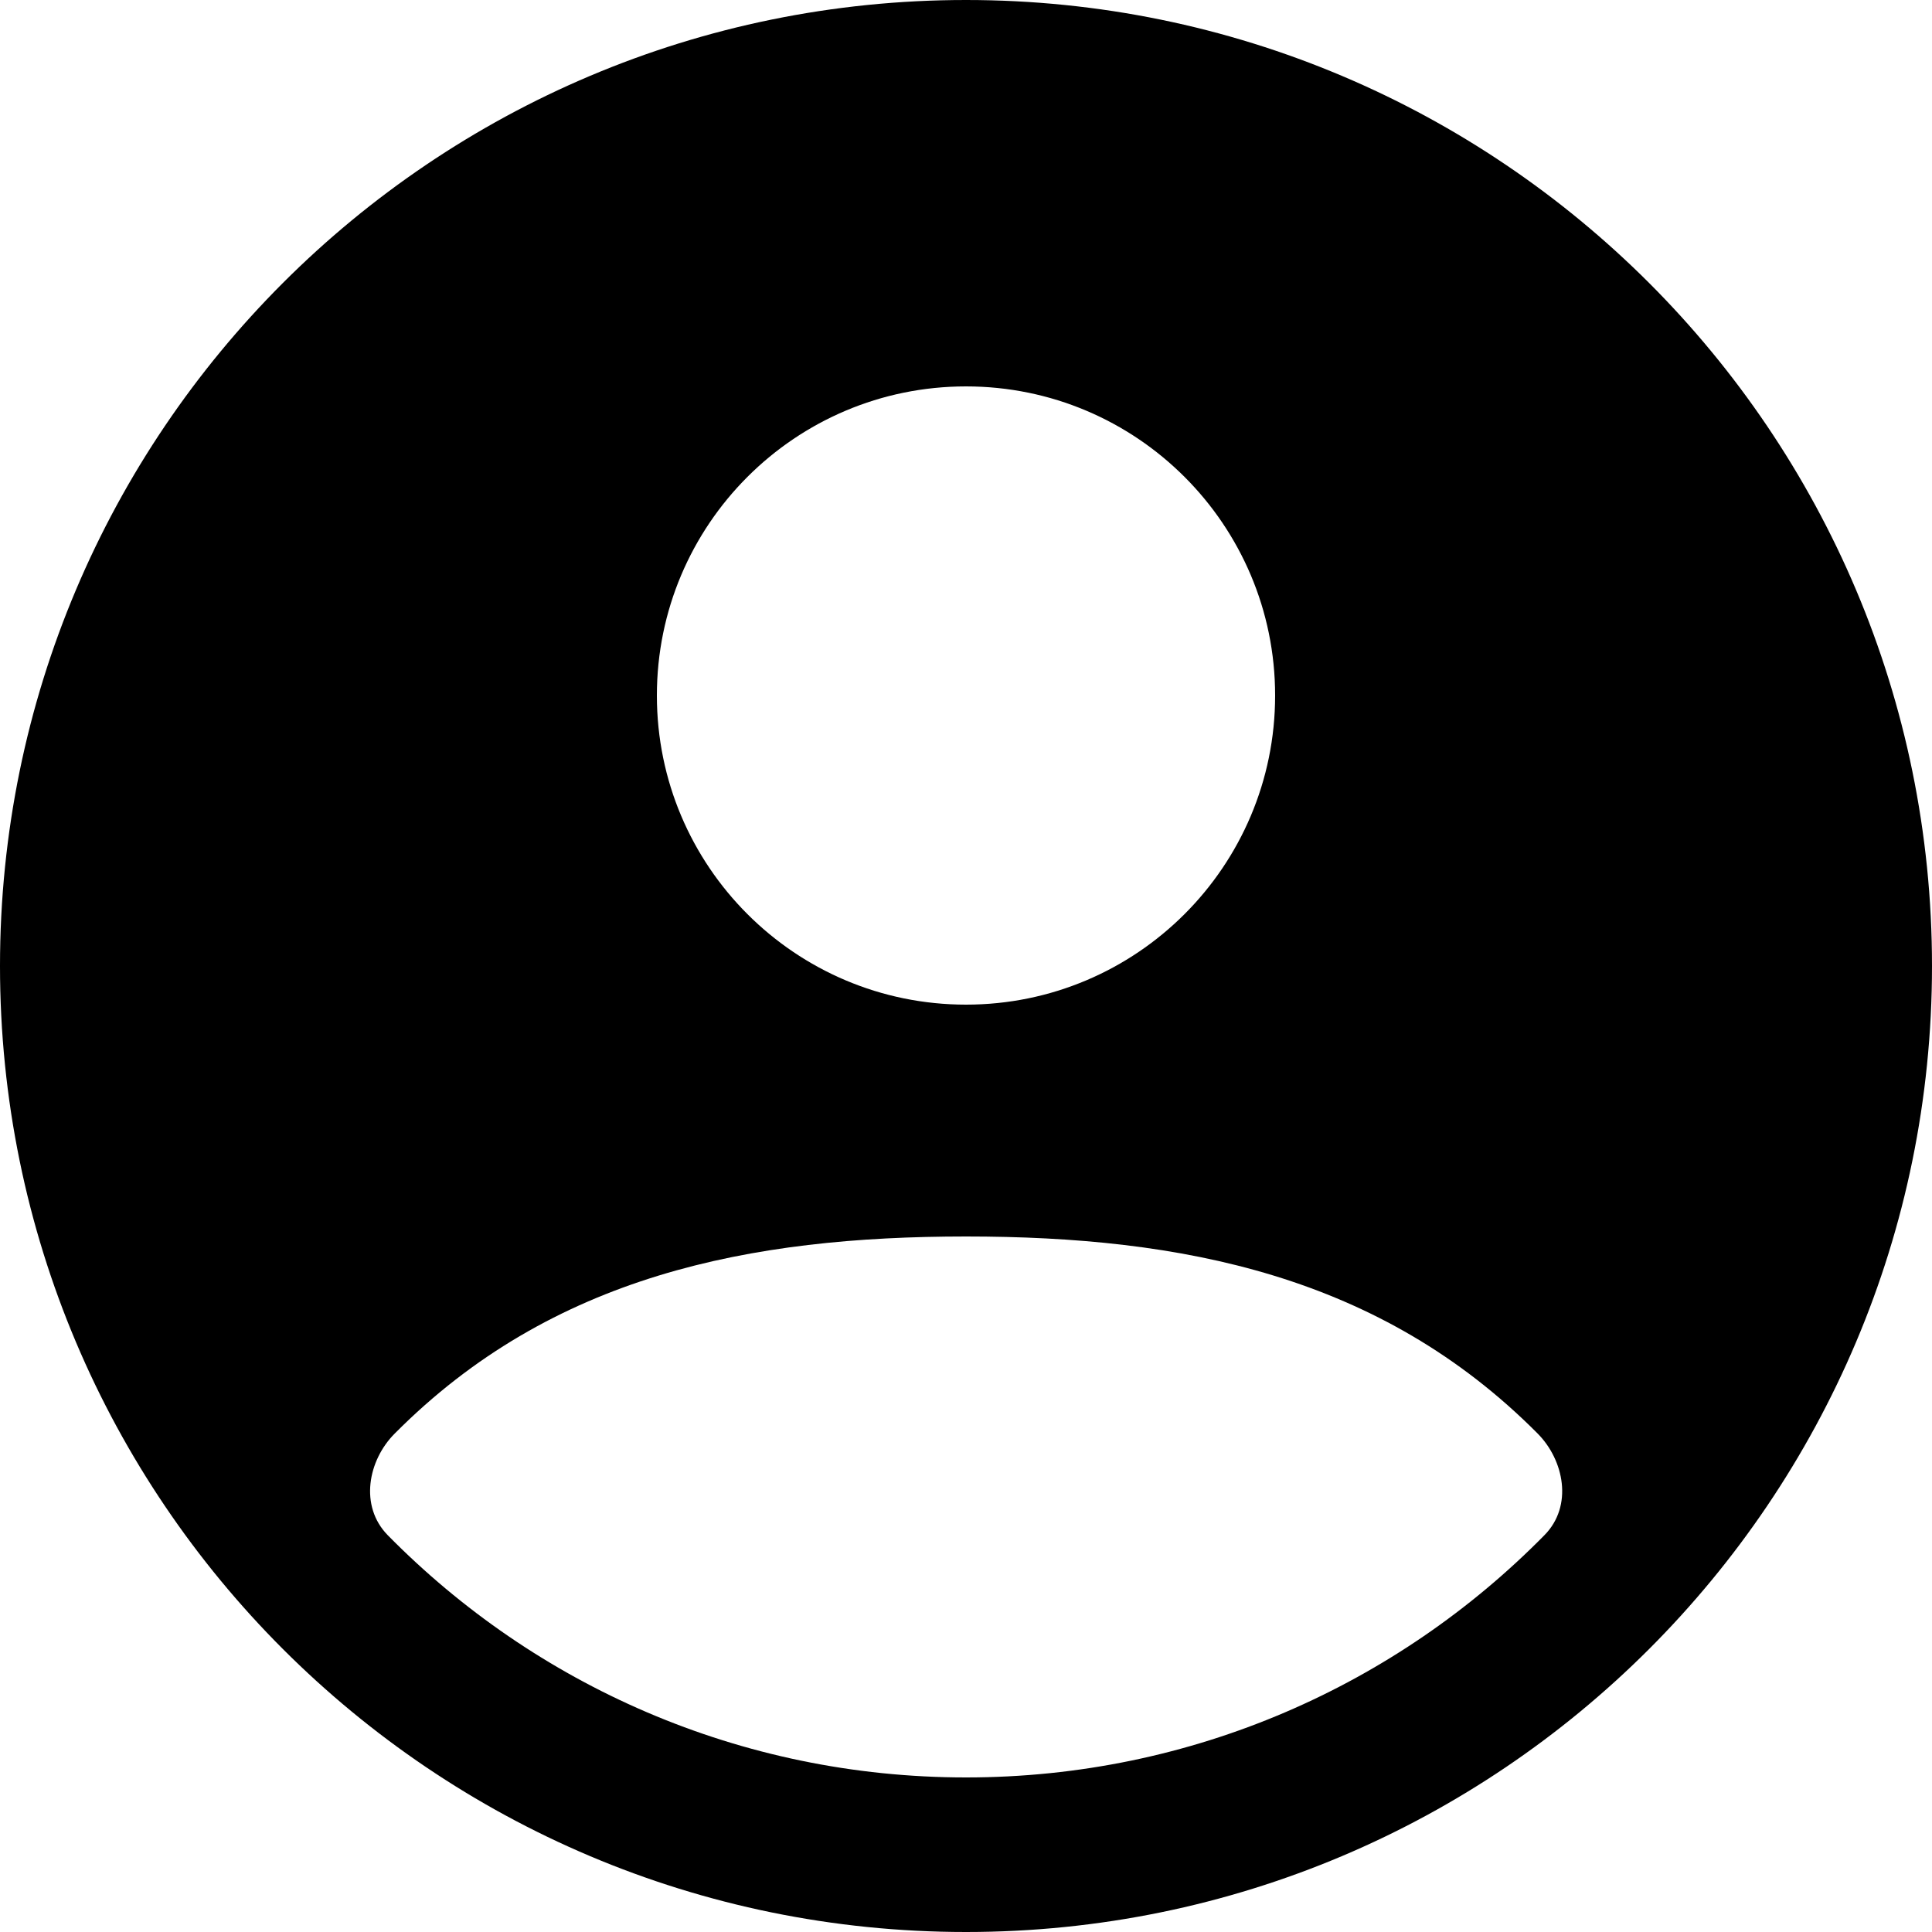 <svg width="26" height="26" viewBox="0 0 26 26" fill="current" xmlns="http://www.w3.org/2000/svg">
<path fill-rule="evenodd" clip-rule="evenodd" d="M13 0C20.18 0 26 5.82 26 13C26 20.18 20.18 26 13 26C5.82 26 0 20.18 0 13C0 5.82 5.82 0 13 0ZM13.001 16.64C10.1 16.64 7.43 17.16 5.311 19.293C4.954 19.651 4.832 20.267 5.219 20.661C7.2 22.673 9.955 23.92 13.001 23.92C16.048 23.92 18.804 22.672 20.785 20.659C21.172 20.266 21.049 19.65 20.692 19.291C18.573 17.16 15.903 16.64 13.001 16.64ZM8.84 9.36C8.84 7.062 10.702 5.2 13 5.2C15.297 5.2 17.16 7.062 17.16 9.36C17.16 11.657 15.297 13.52 13 13.52C10.702 13.52 8.84 11.657 8.84 9.36Z" fill="current"/>
</svg>
